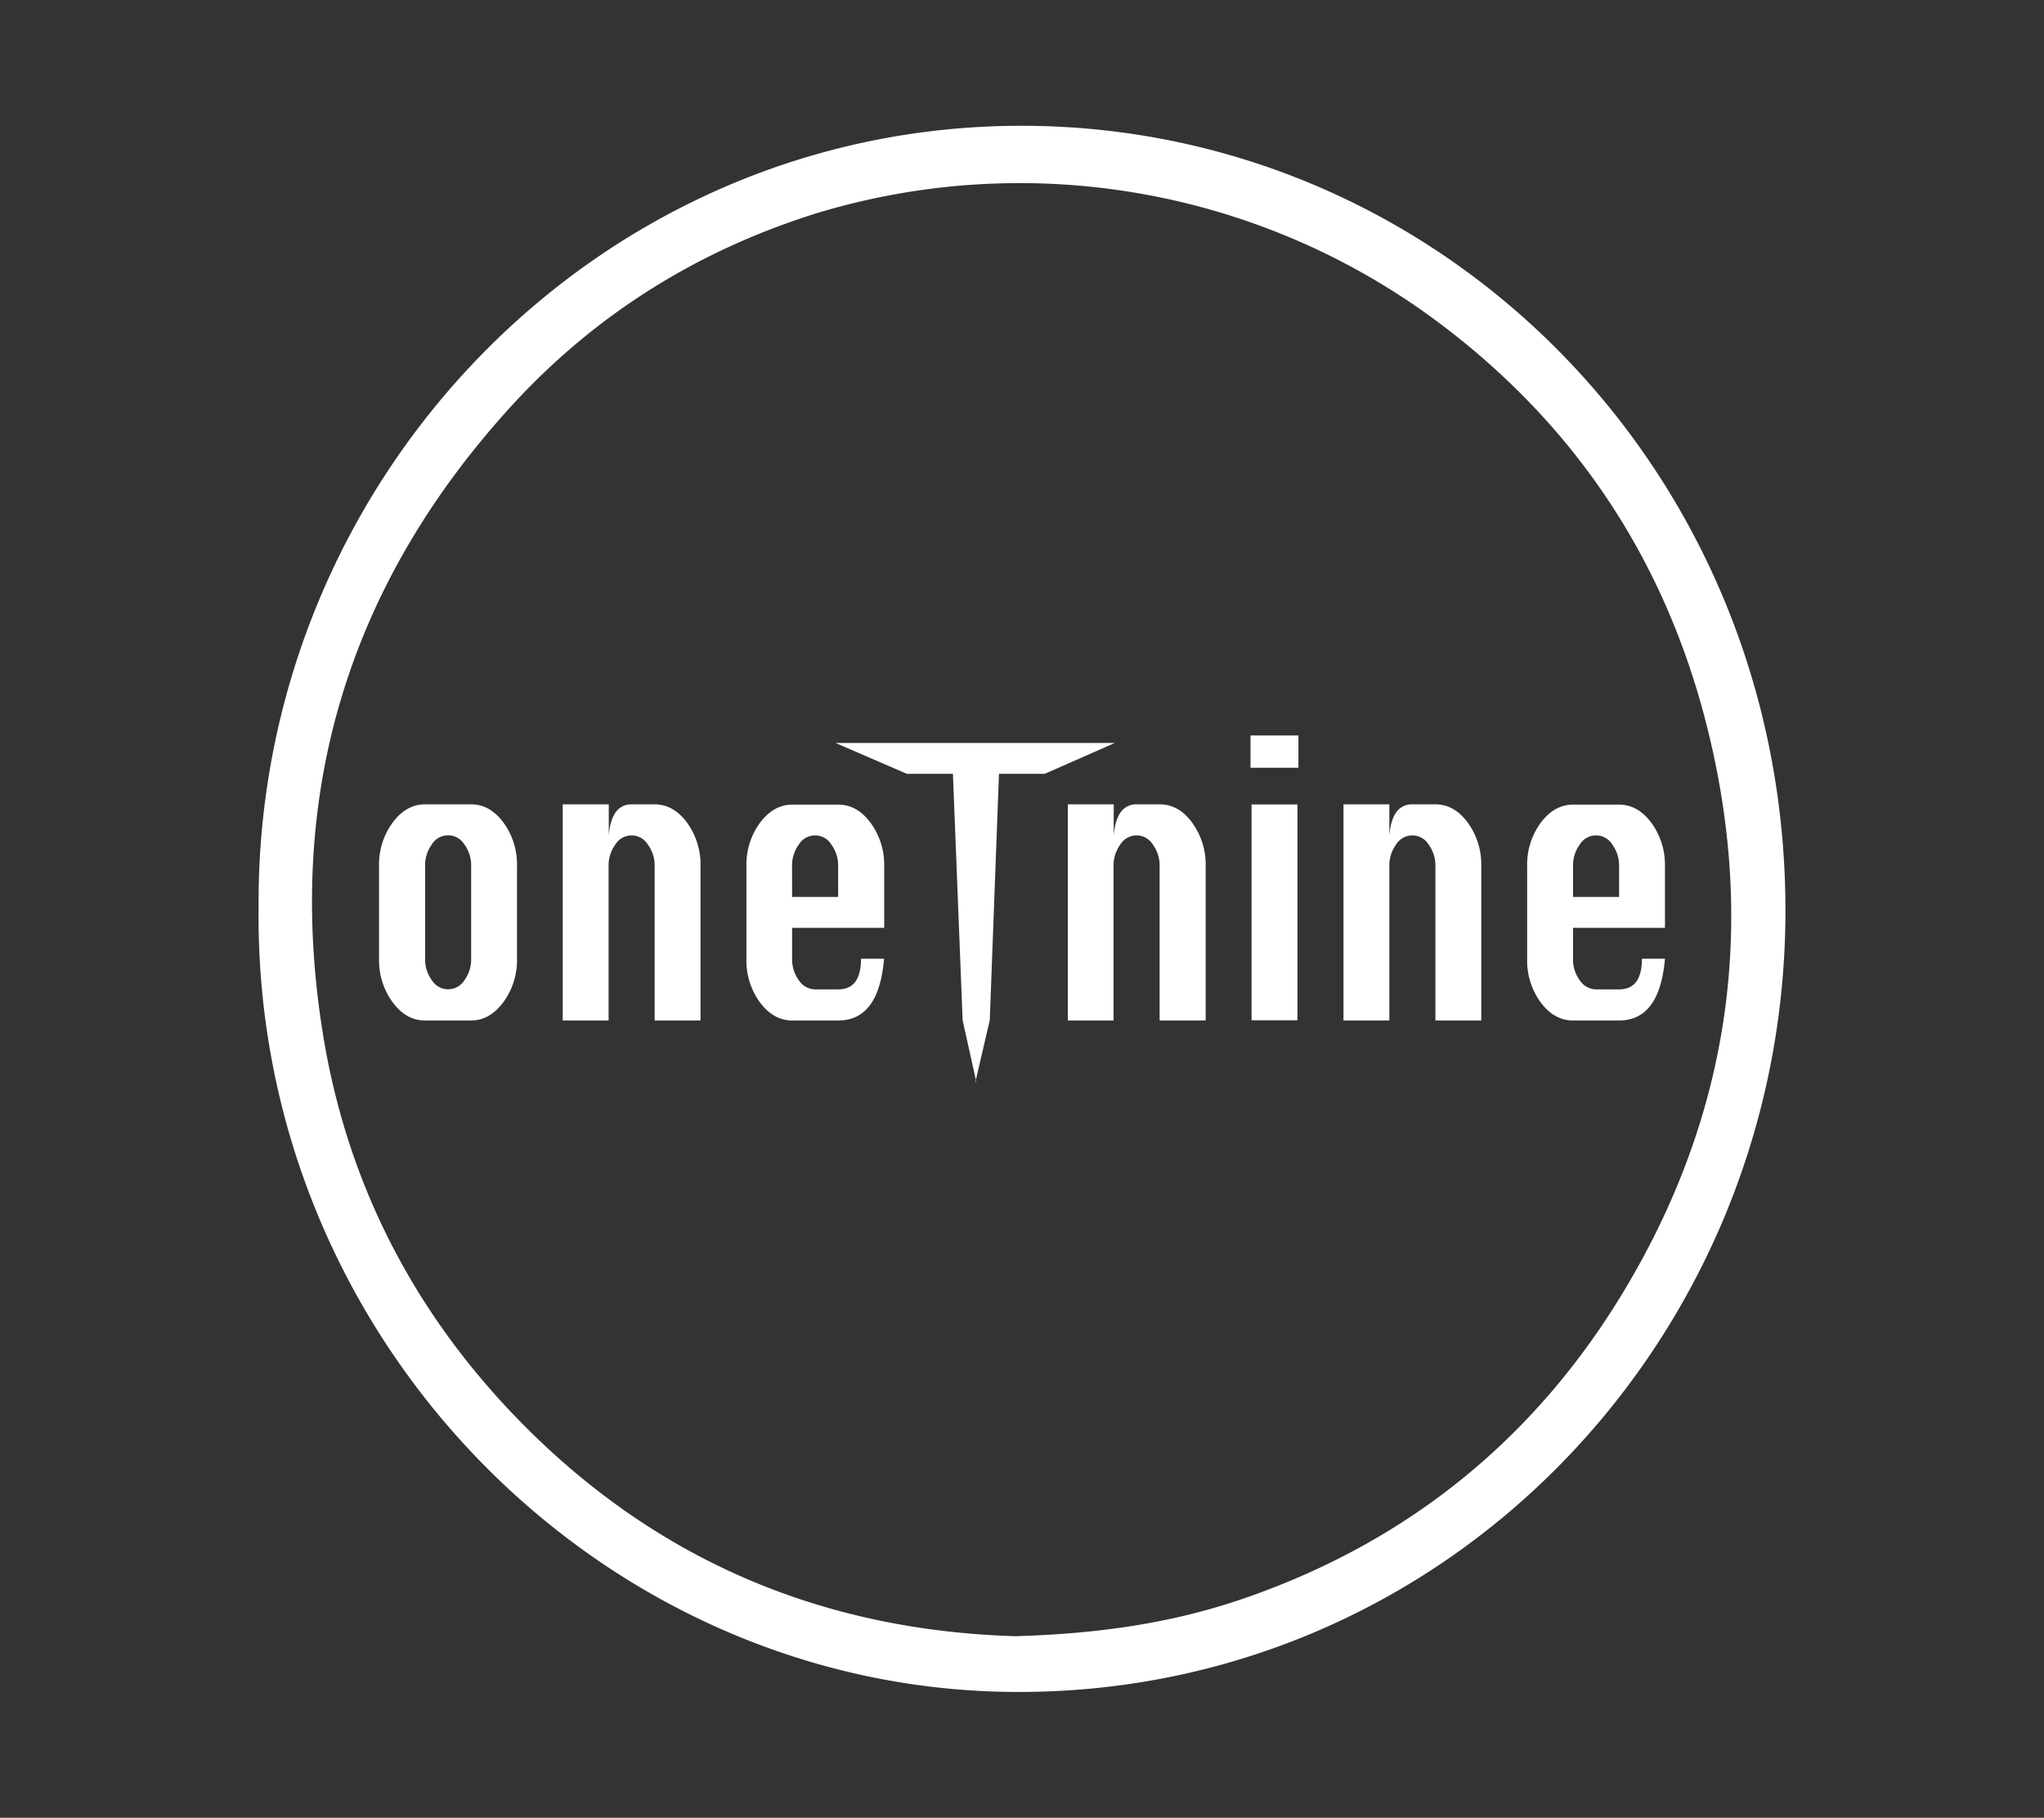<svg xmlns="http://www.w3.org/2000/svg" viewBox="0 0 577 513"><rect x="0" y="0" width="577" height="513" fill="#333333" stroke="none"/><defs><style>.cls-1{fill:#FFFFFF;}</style></defs><title>oneTnine_logo_Color</title><g id="Ring"><path class="cls-1" d="M120,227h13q5.33,0,9.14,5.16a20.12,20.12,0,0,1,3.81,12.29v26.1a20,20,0,0,1-3.81,12.21Q138.26,288,133,288H120q-5.33,0-9.14-5.12A19.94,19.94,0,0,1,107,270.58v-26.1a20,20,0,0,1,3.83-12.33Q114.66,227,120,227Zm0,17.45v26.1a9.89,9.89,0,0,0,1.9,6.07,5.41,5.41,0,0,0,9.21,0,9.94,9.94,0,0,0,1.89-6.07v-26.1a9.92,9.92,0,0,0-1.93-6.15,5.37,5.37,0,0,0-9.16,0A10,10,0,0,0,120,244.48Z"/><path class="cls-1" d="M158.85,288V227h13v8.73c.26-2.94.93-5.12,2-6.56A5.29,5.29,0,0,1,178.3,227h6.5q5.32,0,9.14,5.16a20.12,20.12,0,0,1,3.81,12.29V288H184.8V244.48a9.92,9.92,0,0,0-1.93-6.15,5.37,5.37,0,0,0-9.16,0,10,10,0,0,0-1.91,6.15V288Z"/><path class="cls-1" d="M249.6,261.85h-26v8.73a10,10,0,0,0,1.9,6.07,5.6,5.6,0,0,0,4.61,2.57h6.5q6.45,0,6.44-8.64h6.51Q248.09,288,236.65,288h-13q-5.31,0-9.13-5.12a19.94,19.94,0,0,1-3.81-12.25v-26.1a19.94,19.94,0,0,1,3.83-12.33q3.83-5.11,9.11-5.12h13q5.32,0,9.13,5.16a20.07,20.07,0,0,1,3.82,12.29Zm-26-8.72h13v-8.65a9.92,9.92,0,0,0-1.93-6.15,5.37,5.37,0,0,0-9.16,0,10,10,0,0,0-1.92,6.15Z"/><path class="cls-1" d="M275.57,305.17l-3.83-17.24L269,218.39H256l-20.16-8.72h78.87l-19.81,8.72H282l-2.6,69.54-4.08,17.51Z"/><path class="cls-1" d="M301.45,288V227h12.94v8.73c.27-2.94.94-5.12,2-6.56A5.29,5.29,0,0,1,320.9,227h6.5q5.33,0,9.13,5.16a20.07,20.07,0,0,1,3.82,12.29V288h-13V244.48a9.92,9.92,0,0,0-1.93-6.15,5.37,5.37,0,0,0-9.16,0,10,10,0,0,0-1.92,6.15V288Z"/><rect class="cls-1" x="353.01" y="207.56" width="13.52" height="9.11"/><rect class="cls-1" x="353.3" y="227.03" width="12.95" height="60.91"/><path class="cls-1" d="M379.25,288V227H392.2v8.73c.26-2.94.93-5.12,2-6.56A5.3,5.3,0,0,1,398.7,227h6.5q5.32,0,9.14,5.16a20.12,20.12,0,0,1,3.81,12.29V288H405.2V244.48a9.92,9.92,0,0,0-1.93-6.15,5.37,5.37,0,0,0-9.16,0,10,10,0,0,0-1.91,6.15V288Z"/><path class="cls-1" d="M470,261.85H444.05v8.73a9.94,9.94,0,0,0,1.89,6.07,5.62,5.62,0,0,0,4.61,2.57h6.5q6.45,0,6.45-8.64H470Q468.49,288,457.05,288h-13q-5.32,0-9.14-5.12a19.94,19.94,0,0,1-3.81-12.25v-26.1a19.94,19.94,0,0,1,3.83-12.33q3.82-5.11,9.12-5.12h13q5.32,0,9.14,5.16A20.12,20.12,0,0,1,470,244.48Zm-25.95-8.72h13v-8.65a9.92,9.92,0,0,0-1.93-6.15,5.37,5.37,0,0,0-9.16,0,10,10,0,0,0-1.91,6.15Z"/><path class="cls-1" d="M73,256.13C72.18,135.71,168.56,35,289.24,35.5,408,36,505.31,134.23,504,259.43c-1.27,120.3-97.29,219.5-219,218.05C168.82,476.1,71.64,377.32,73,256.13ZM286.63,461.76c22.69-.66,43.68-3.51,64.17-10.54,46.11-15.81,82.52-44.86,108-87.52,29.75-49.78,37.35-103.64,22.61-160.44-12.21-47-37.94-84.46-75.91-112.69a197.47,197.47,0,0,0-174.1-30.66c-33.67,10.36-63.27,28.46-87.65,55.34-45.15,49.8-63.4,108.55-52.69,175.94,7.29,45.88,28.63,84.47,61.9,116C191.3,443.43,236.65,460.27,286.63,461.76Z"/></g></svg>